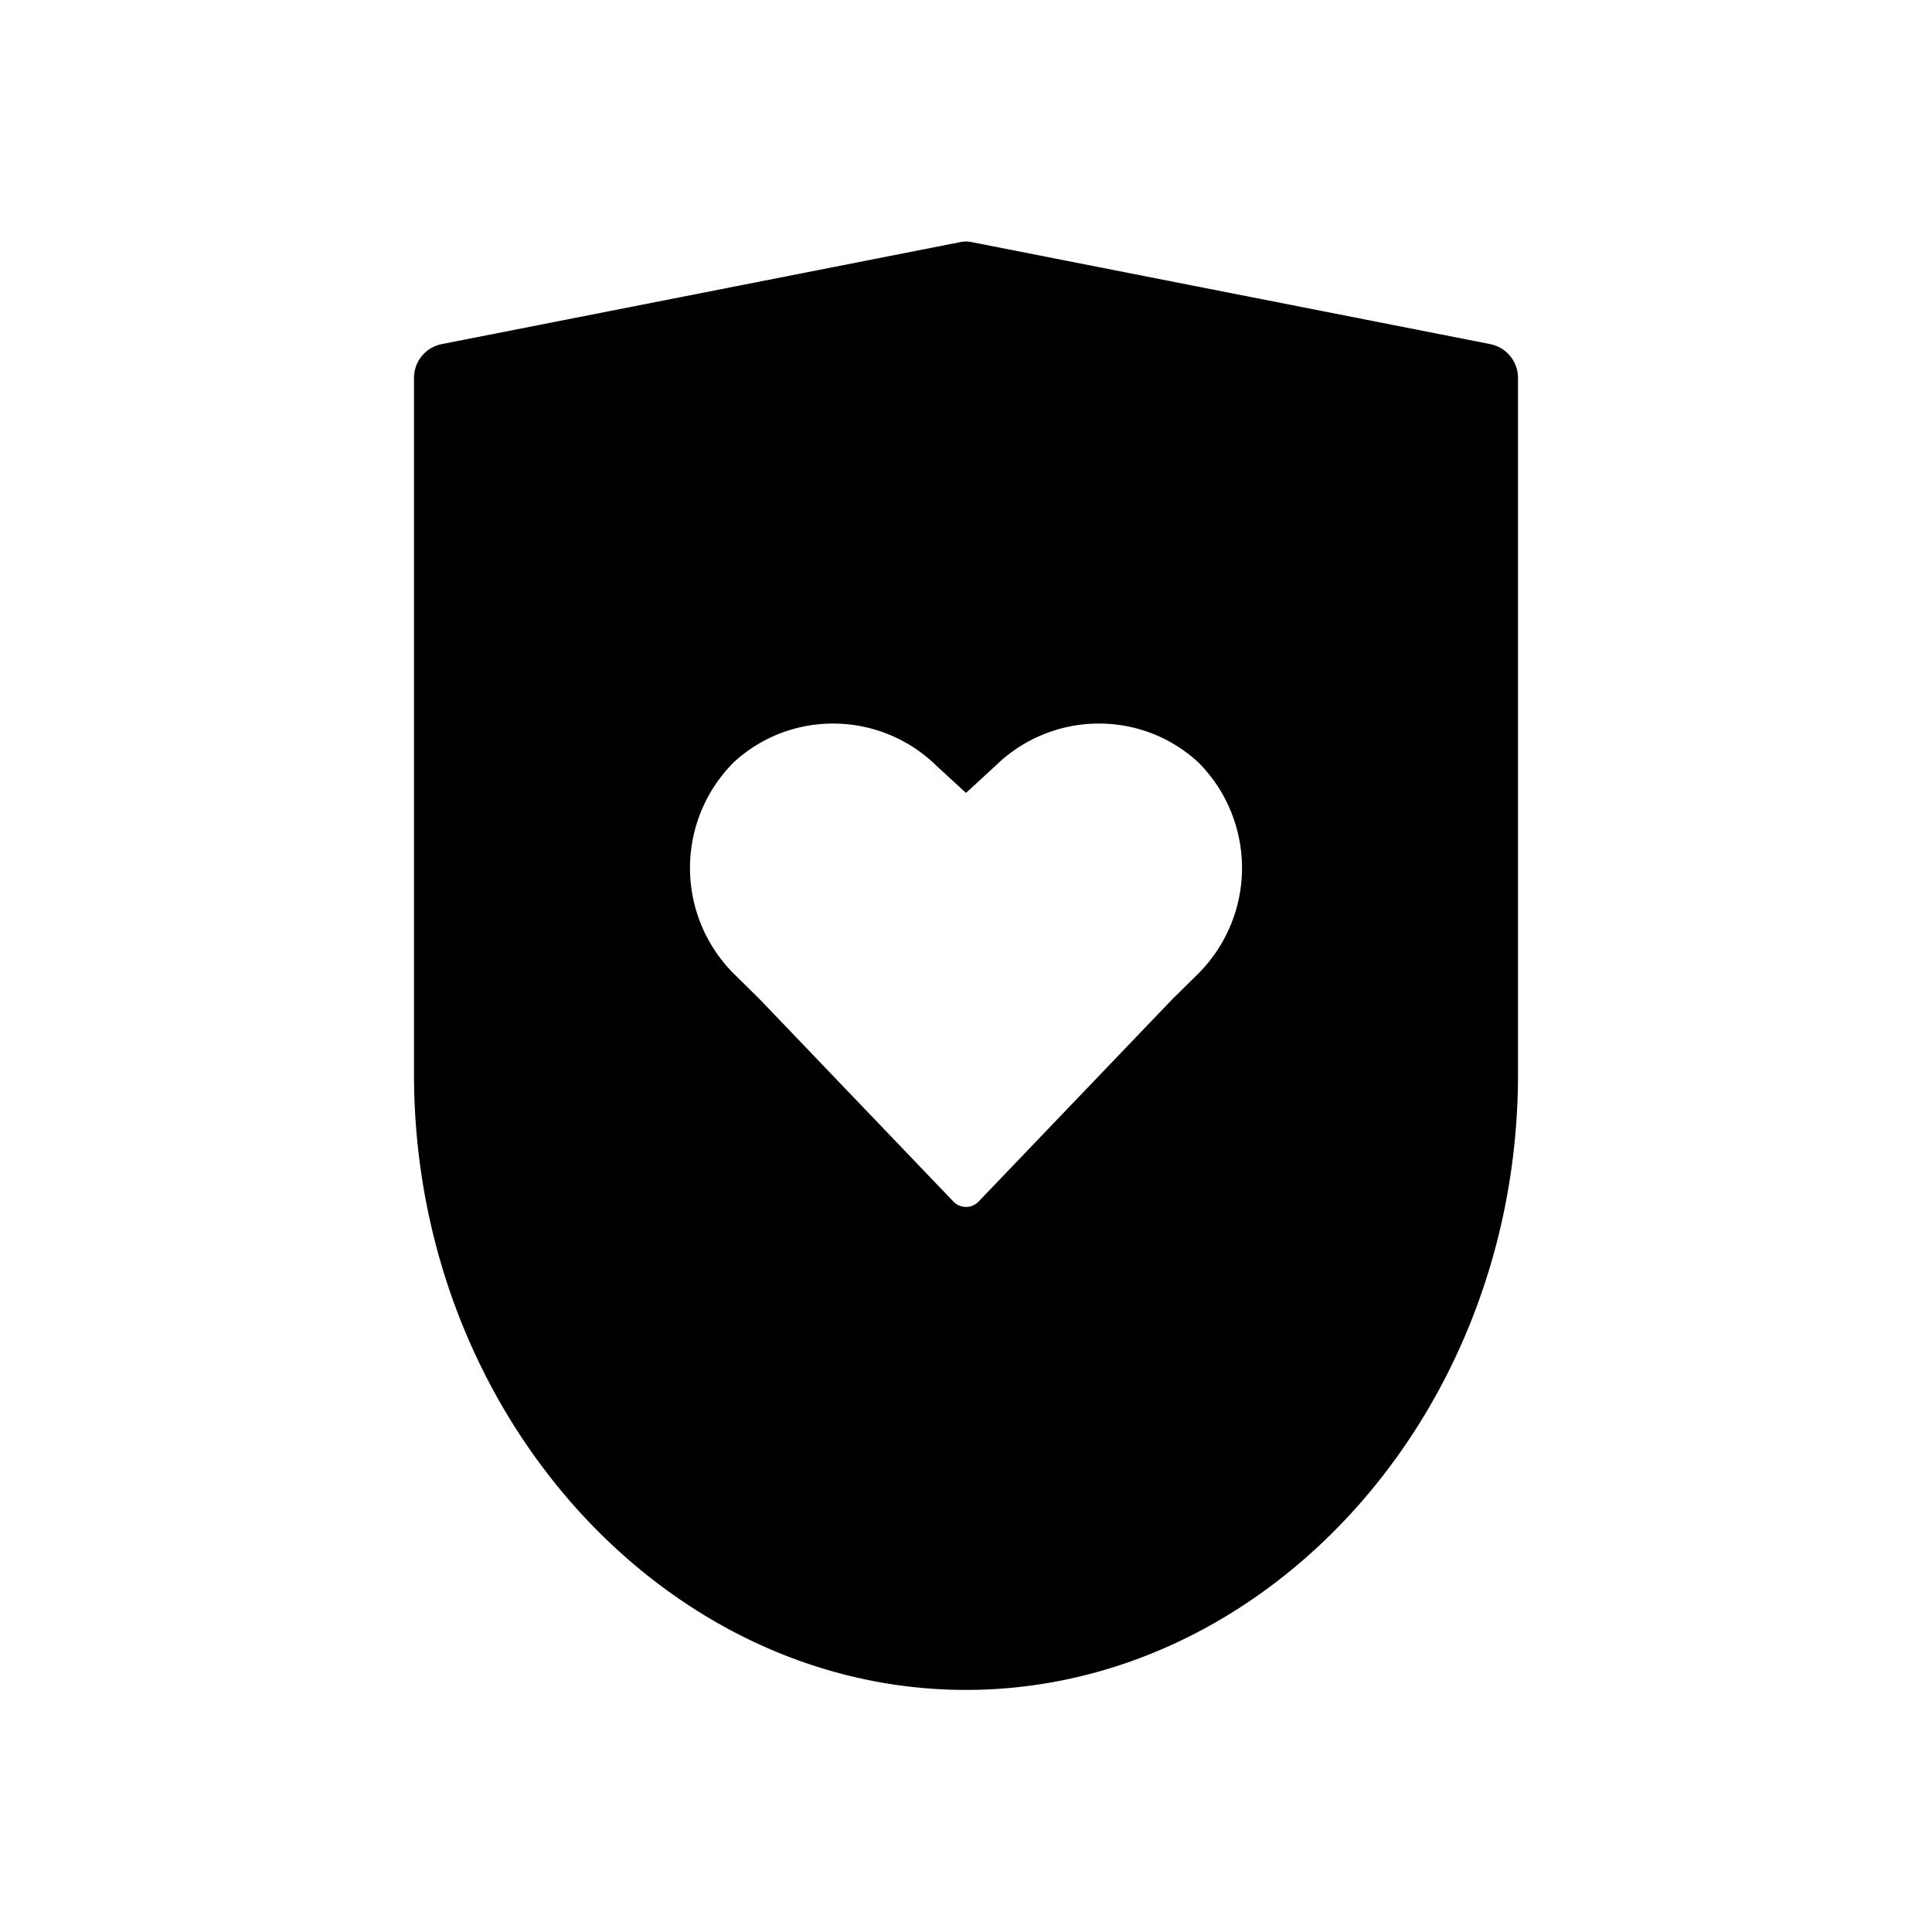 <svg xmlns="http://www.w3.org/2000/svg" viewBox="0 0 56 56" aria-hidden="true" fill="currentColor">
    <g clip-path="url(#safety-and-security_svg__a)">
        <path d="m43.19 9.973-15-2.95a.812.812 0 0 0-.38 0l-15 2.95a.997.997 0 0 0-.81.98v20.18c0 9.86 7.3 17.85 16 17.85s16-7.99 16-17.85V10.954a.997.997 0 0 0-.81-.98v-.001Zm-8.51 18.3-.7.69-5.62 5.87a.505.505 0 0 1-.72 0l-5.62-5.87-.7-.69a4.334 4.334 0 0 1-.06-6.17 4.23 4.23 0 0 1 2.89-1.13c1.118 0 2.191.438 2.99 1.22l.86.79.86-.79a4.274 4.274 0 0 1 2.99-1.22 4.23 4.23 0 0 1 2.89 1.13 4.334 4.334 0 0 1-.06 6.17Z"/>
    </g>
    <defs>
        <clipPath id="safety-and-security_svg__a">
            <path d="M0 0h56v56.001H0z"/>
        </clipPath>
    </defs>
</svg>
